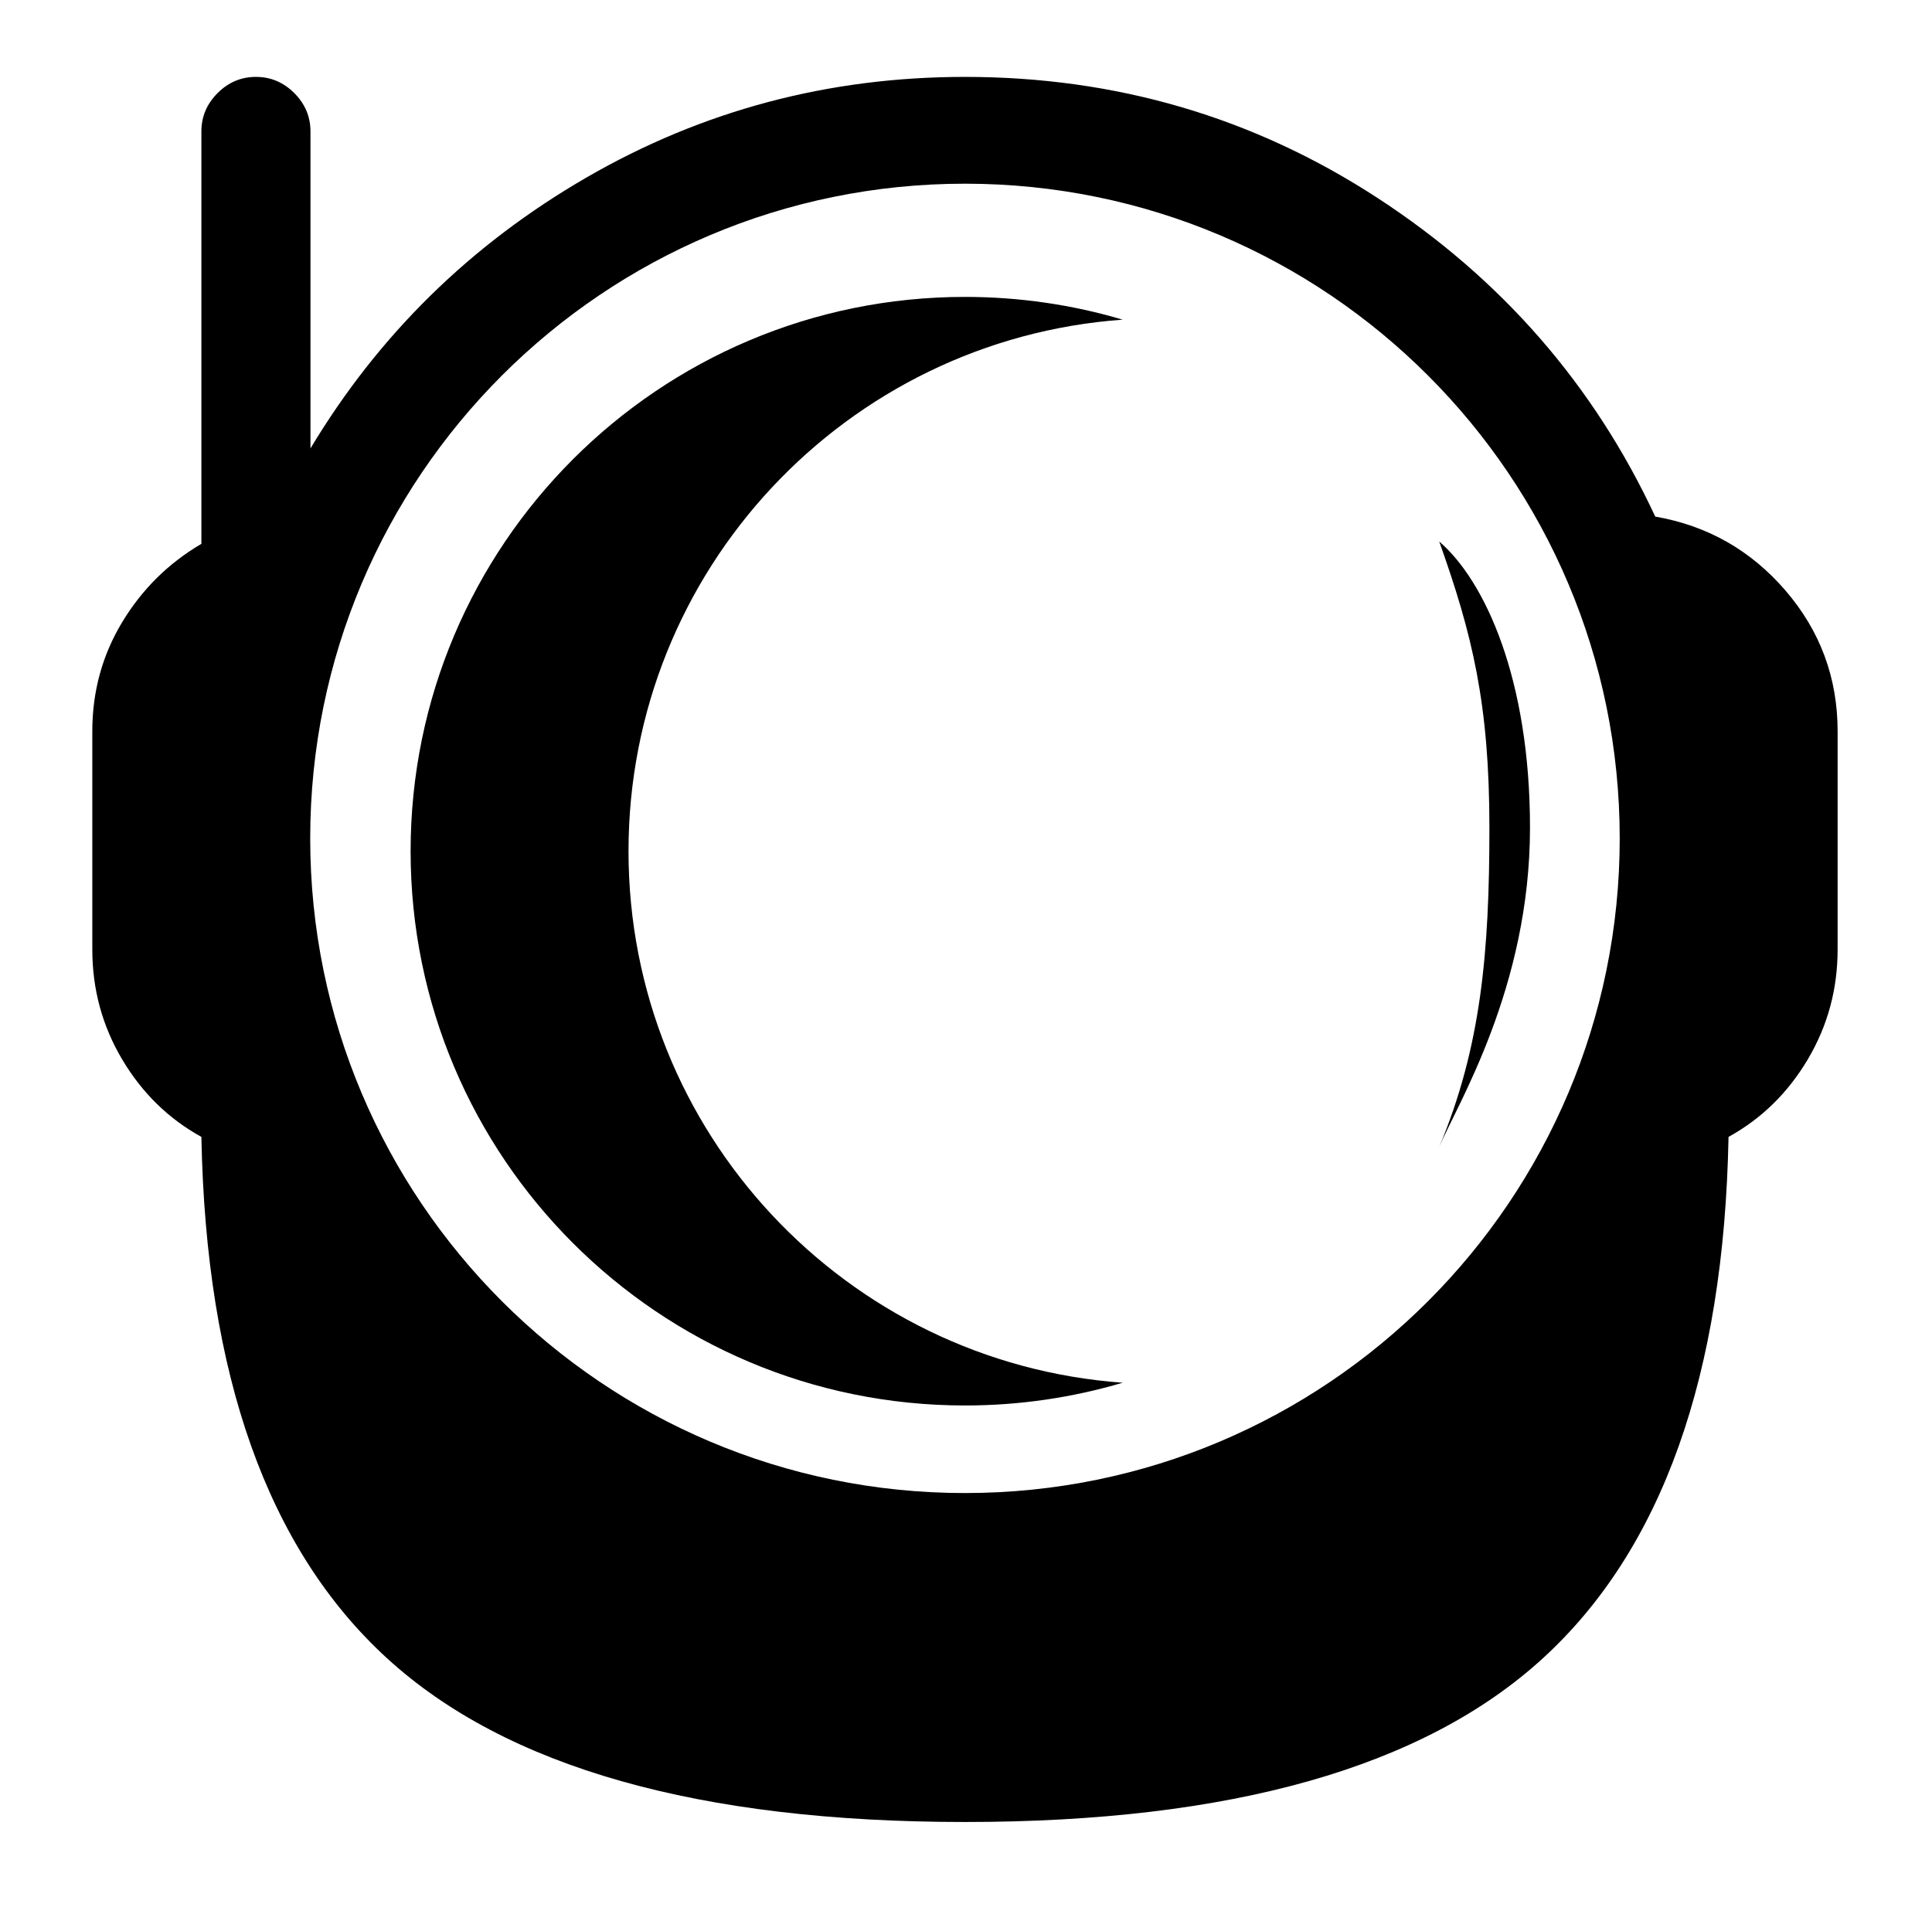 <svg width="2286" height="2285" viewBox="0 0 2286 2285" fill="none" xmlns="http://www.w3.org/2000/svg">
<path fill-rule="evenodd" clip-rule="evenodd" d="M2045.25 1345.38C2039.87 1627.72 1966.6 1833.42 1825.43 1962.49C1684.26 2091.56 1456.38 2156.09 1141.77 2156.09C827.168 2156.09 599.281 2091.56 458.113 1962.49C316.944 1833.42 243.671 1627.72 238.293 1345.38C199.304 1323.87 168.045 1293.28 144.517 1253.62C120.989 1213.96 109.225 1170.6 109.225 1123.54V865.406C109.225 818.35 120.989 775.327 144.517 736.337C168.045 697.348 199.304 666.425 238.293 643.57V155.53C238.293 138.052 244.679 122.927 257.452 110.154C270.224 97.382 285.349 90.996 302.827 90.996C320.305 90.996 335.43 97.382 348.203 110.154C360.975 122.927 367.361 138.052 367.361 155.53V530.635C448.029 396.189 556.931 289.304 694.066 209.981C831.201 130.657 980.436 90.996 1141.77 90.996C1320.59 90.996 1483.27 138.724 1629.81 234.181C1776.36 329.638 1885.93 455.345 1958.53 611.302C2020.38 622.058 2071.8 651.3 2112.81 699.029C2153.82 746.757 2174.32 802.216 2174.32 865.406V1123.54C2174.32 1170.6 2162.55 1213.96 2139.03 1253.62C2115.5 1293.28 2084.24 1323.87 2045.25 1345.38ZM1141.77 1766.83C1569.64 1766.83 1916.5 1419.97 1916.5 992.104C1916.5 564.235 1569.64 217.378 1141.77 217.378C713.902 217.378 367.045 564.235 367.045 992.104C367.045 1419.97 713.902 1766.83 1141.77 1766.83Z" fill="black"/>
<path d="M1328.38 378.268C1001.53 401.799 743.667 674.421 743.667 1007.27C743.667 1340.12 1001.53 1612.74 1328.38 1636.27C1269.23 1653.79 1206.6 1663.2 1141.77 1663.2C779.514 1663.2 485.846 1369.53 485.846 1007.27C485.846 645.012 779.514 351.344 1141.77 351.344C1206.6 351.344 1269.23 360.749 1328.38 378.268Z" fill="black"/>
<path d="M1810.34 979.466C1810.34 803.794 1757.25 687.522 1702.91 640.76C1742.09 750.713 1762.31 832.862 1762.31 979.466C1762.31 1126.07 1752.66 1238.55 1702.91 1357.35C1723.55 1308.06 1810.34 1169.04 1810.34 979.466Z" fill="black"/>
</svg>
